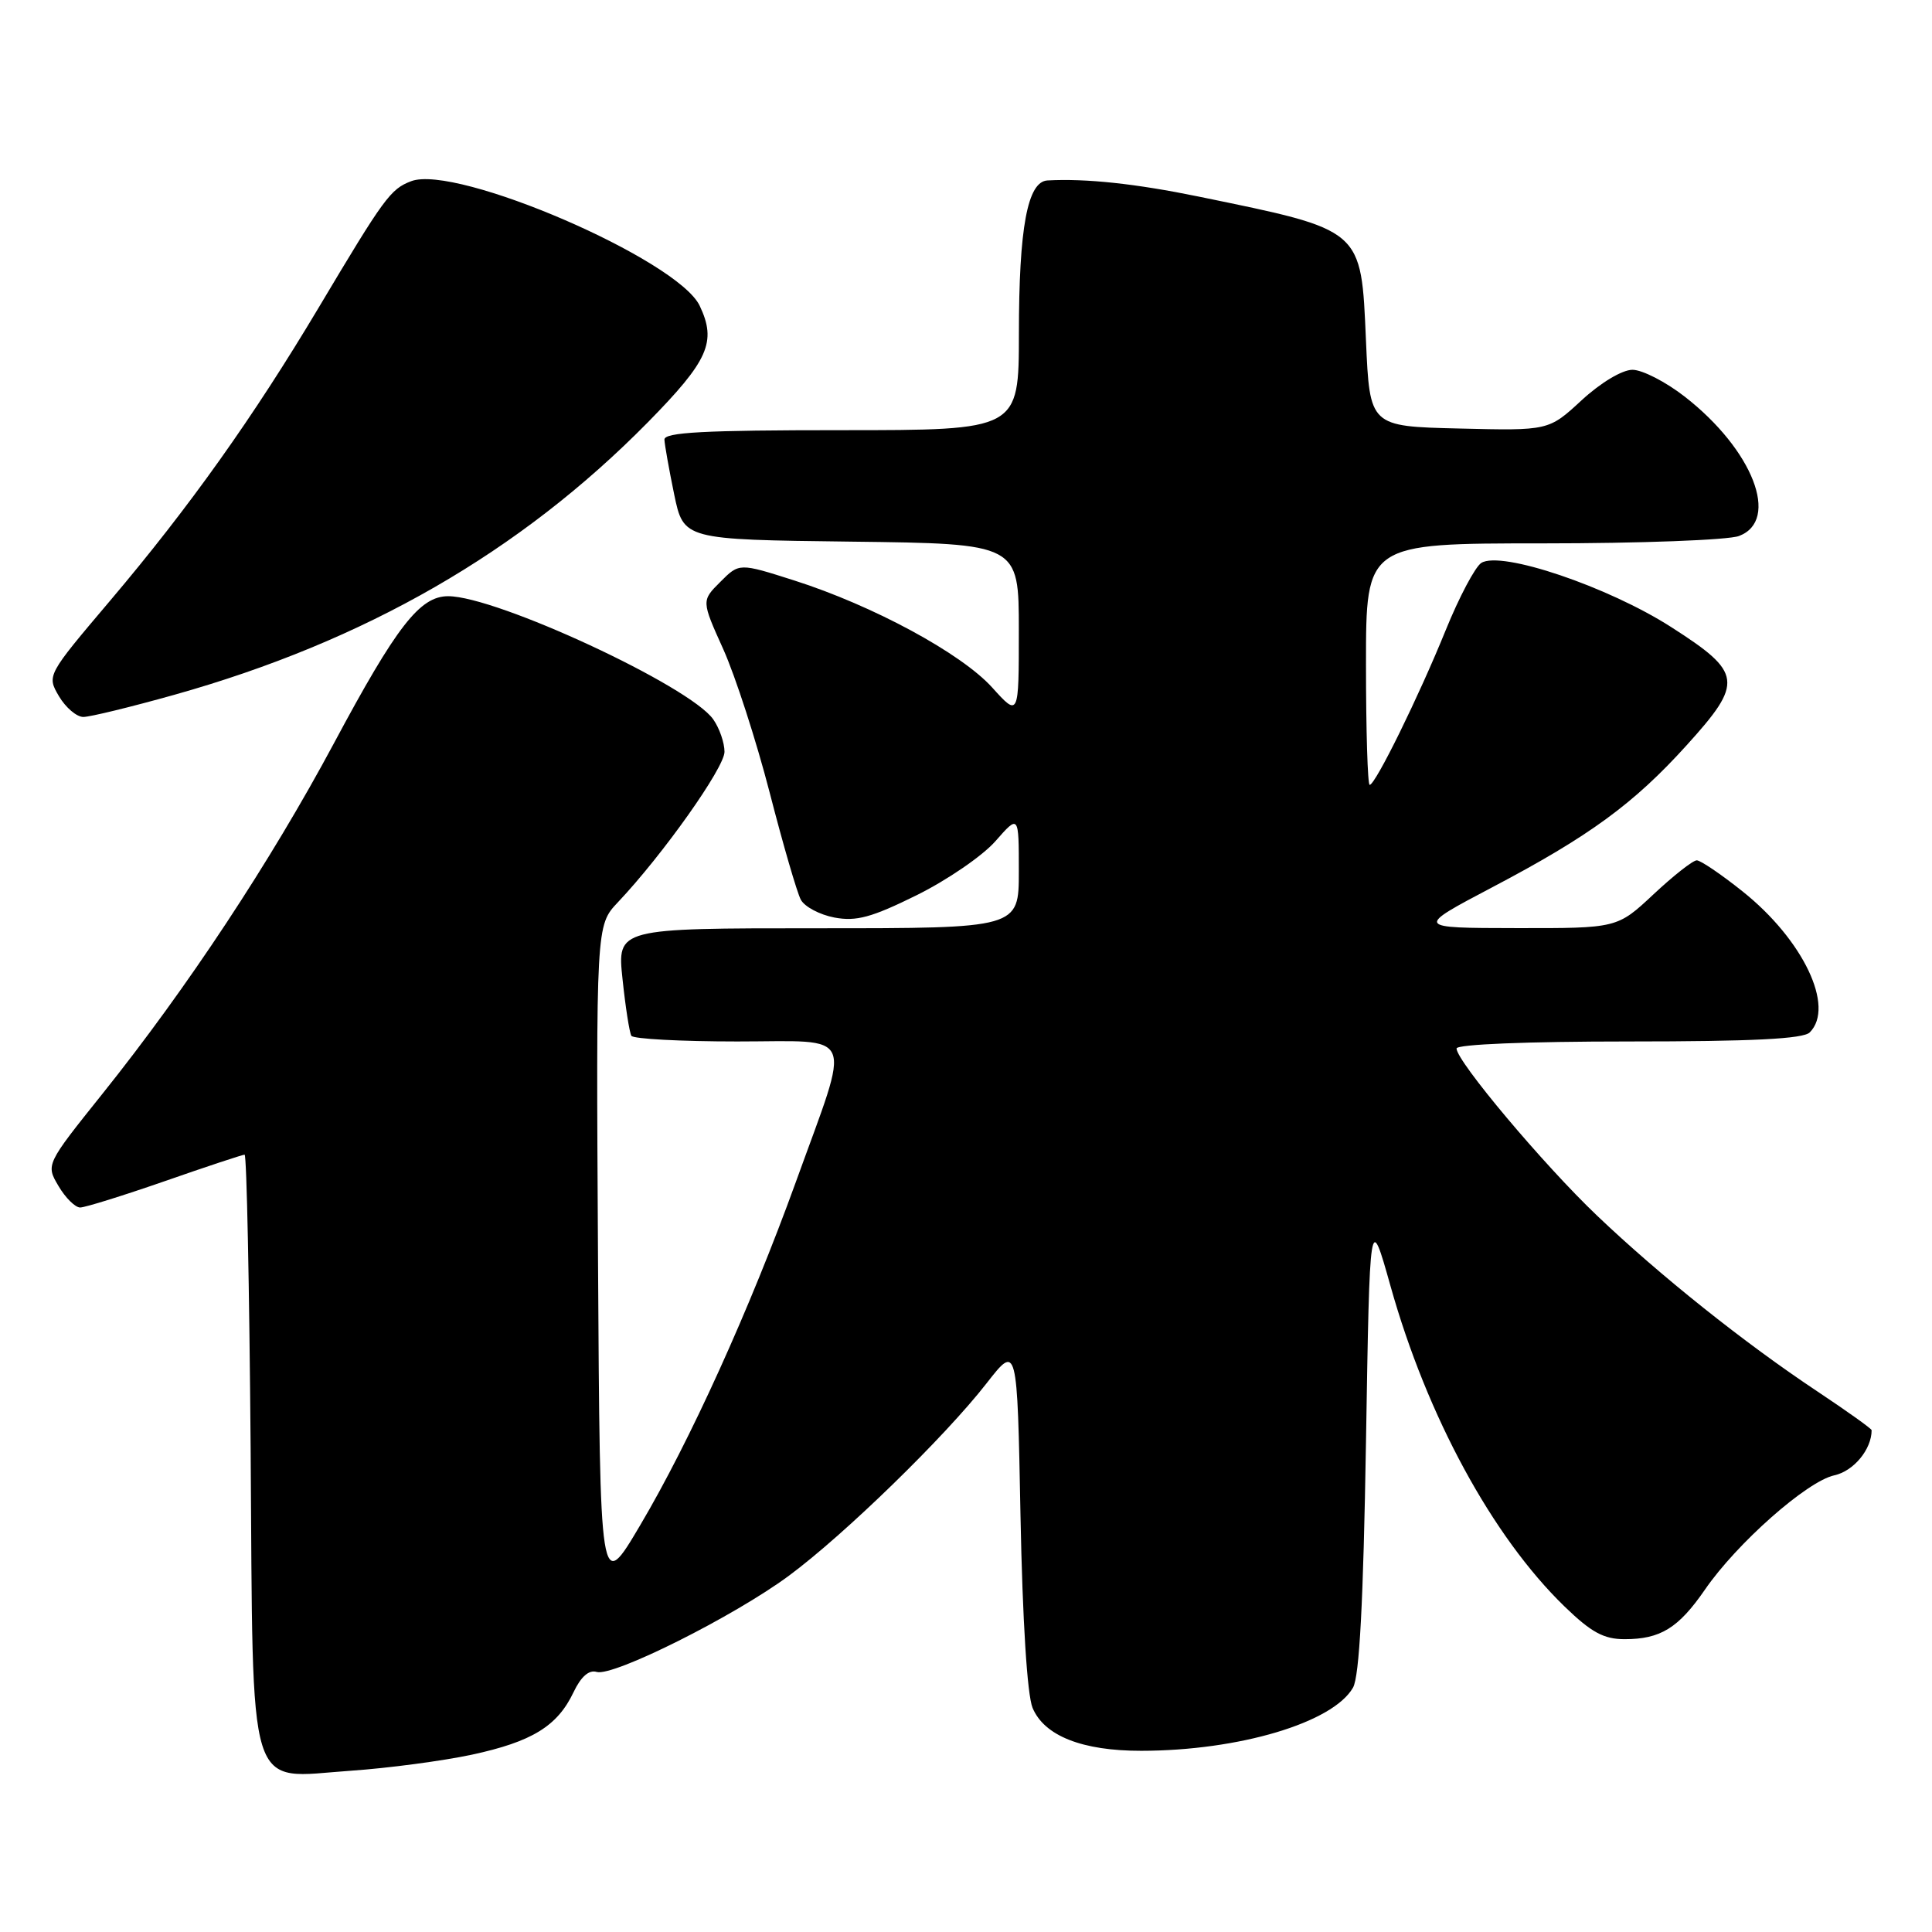 <?xml version="1.0" encoding="UTF-8" standalone="no"?>
<!DOCTYPE svg PUBLIC "-//W3C//DTD SVG 1.1//EN" "http://www.w3.org/Graphics/SVG/1.1/DTD/svg11.dtd" >
<svg xmlns="http://www.w3.org/2000/svg" xmlns:xlink="http://www.w3.org/1999/xlink" version="1.1" viewBox="0 0 256 256">
 <g >
 <path fill="currentColor"
d=" M 62.50 232.51 C 70.49 230.79 73.86 228.73 76.00 224.22 C 76.98 222.16 78.04 221.23 79.06 221.54 C 81.23 222.20 97.27 214.17 104.55 208.78 C 111.91 203.33 125.22 190.37 130.73 183.29 C 134.79 178.09 134.79 178.09 135.22 200.79 C 135.49 214.78 136.11 224.57 136.82 226.30 C 138.37 230.01 143.40 232.00 151.22 231.99 C 164.16 231.98 176.62 228.27 179.28 223.62 C 180.13 222.14 180.65 212.33 181.00 191.06 C 181.50 160.62 181.50 160.62 184.25 170.41 C 189.09 187.65 197.74 203.58 207.29 212.85 C 210.85 216.30 212.51 217.20 215.27 217.20 C 220.02 217.20 222.40 215.73 225.91 210.64 C 230.13 204.50 239.43 196.28 243.05 195.49 C 245.62 194.93 248.00 192.05 248.00 189.51 C 248.00 189.31 244.76 187.00 240.81 184.37 C 231.12 177.93 219.95 169.02 211.61 161.07 C 204.54 154.34 193.00 140.61 193.00 138.93 C 193.00 138.38 202.33 138.00 215.80 138.00 C 232.20 138.00 238.94 137.66 239.80 136.80 C 243.18 133.42 238.92 124.50 230.88 118.10 C 228.05 115.84 225.33 114.00 224.83 114.00 C 224.32 114.00 221.75 116.02 219.10 118.50 C 214.29 123.00 214.29 123.00 200.90 122.98 C 187.50 122.96 187.50 122.96 197.75 117.56 C 210.58 110.81 216.47 106.51 223.48 98.76 C 231.06 90.39 230.90 89.15 221.44 83.09 C 213.08 77.73 198.90 72.94 196.28 74.59 C 195.47 75.11 193.34 79.12 191.56 83.51 C 187.98 92.33 182.24 104.00 181.49 104.00 C 181.22 104.00 181.00 96.80 181.00 88.00 C 181.00 72.00 181.00 72.00 204.43 72.00 C 217.32 72.00 229.02 71.56 230.43 71.02 C 235.91 68.94 232.27 59.59 223.24 52.56 C 220.73 50.60 217.61 49.00 216.31 49.00 C 214.95 49.00 212.11 50.70 209.58 53.03 C 205.21 57.07 205.21 57.07 193.35 56.78 C 181.50 56.50 181.50 56.50 181.00 45.16 C 180.34 30.22 180.73 30.55 158.84 26.05 C 150.51 24.34 143.90 23.63 138.80 23.91 C 136.15 24.05 135.01 30.14 135.01 44.25 C 135.00 57.00 135.00 57.00 111.50 57.00 C 93.34 57.00 88.01 57.28 88.04 58.25 C 88.07 58.94 88.65 62.20 89.33 65.50 C 90.58 71.50 90.58 71.50 112.79 71.77 C 135.00 72.04 135.00 72.04 135.00 83.52 C 135.00 95.01 135.00 95.01 131.47 91.10 C 127.37 86.56 115.65 80.23 105.23 76.91 C 97.95 74.59 97.95 74.59 95.45 77.10 C 92.94 79.60 92.94 79.60 95.85 86.05 C 97.44 89.60 100.20 98.12 101.98 105.00 C 103.75 111.88 105.61 118.27 106.11 119.21 C 106.61 120.15 108.62 121.21 110.57 121.58 C 113.46 122.12 115.49 121.57 121.46 118.62 C 125.50 116.62 130.20 113.40 131.90 111.46 C 135.00 107.93 135.00 107.93 135.00 115.47 C 135.00 123.00 135.00 123.00 108.38 123.00 C 81.77 123.00 81.77 123.00 82.49 129.75 C 82.88 133.46 83.41 136.84 83.66 137.25 C 83.91 137.66 90.22 138.00 97.68 138.00 C 113.61 138.00 112.84 136.17 105.45 156.63 C 99.36 173.45 91.42 190.97 84.81 202.13 C 79.50 211.11 79.50 211.11 79.24 166.86 C 78.98 122.62 78.98 122.62 81.87 119.56 C 87.82 113.27 96.00 101.72 96.00 99.62 C 96.00 98.42 95.33 96.49 94.51 95.32 C 91.42 90.90 65.79 79.00 59.38 79.00 C 55.63 79.00 52.55 82.97 44.24 98.50 C 35.82 114.22 24.80 130.91 13.60 144.90 C 6.07 154.31 6.07 154.31 7.75 157.15 C 8.67 158.72 9.97 160.00 10.62 160.00 C 11.27 160.00 16.33 158.42 21.86 156.50 C 27.39 154.57 32.14 153.00 32.41 153.00 C 32.69 153.00 33.04 170.50 33.21 191.90 C 33.56 238.89 32.54 235.59 46.50 234.63 C 51.45 234.29 58.65 233.33 62.50 232.51 Z  M 23.08 92.07 C 48.38 84.97 68.91 73.15 85.84 55.96 C 93.89 47.77 94.99 45.30 92.71 40.51 C 89.79 34.39 60.46 21.73 54.48 24.01 C 51.74 25.05 50.92 26.17 42.22 40.77 C 33.57 55.27 25.12 67.16 14.61 79.57 C 6.20 89.50 6.20 89.50 7.81 92.25 C 8.70 93.76 10.16 95.00 11.04 95.00 C 11.93 95.00 17.34 93.68 23.08 92.07 Z "/>
</g>
</svg>